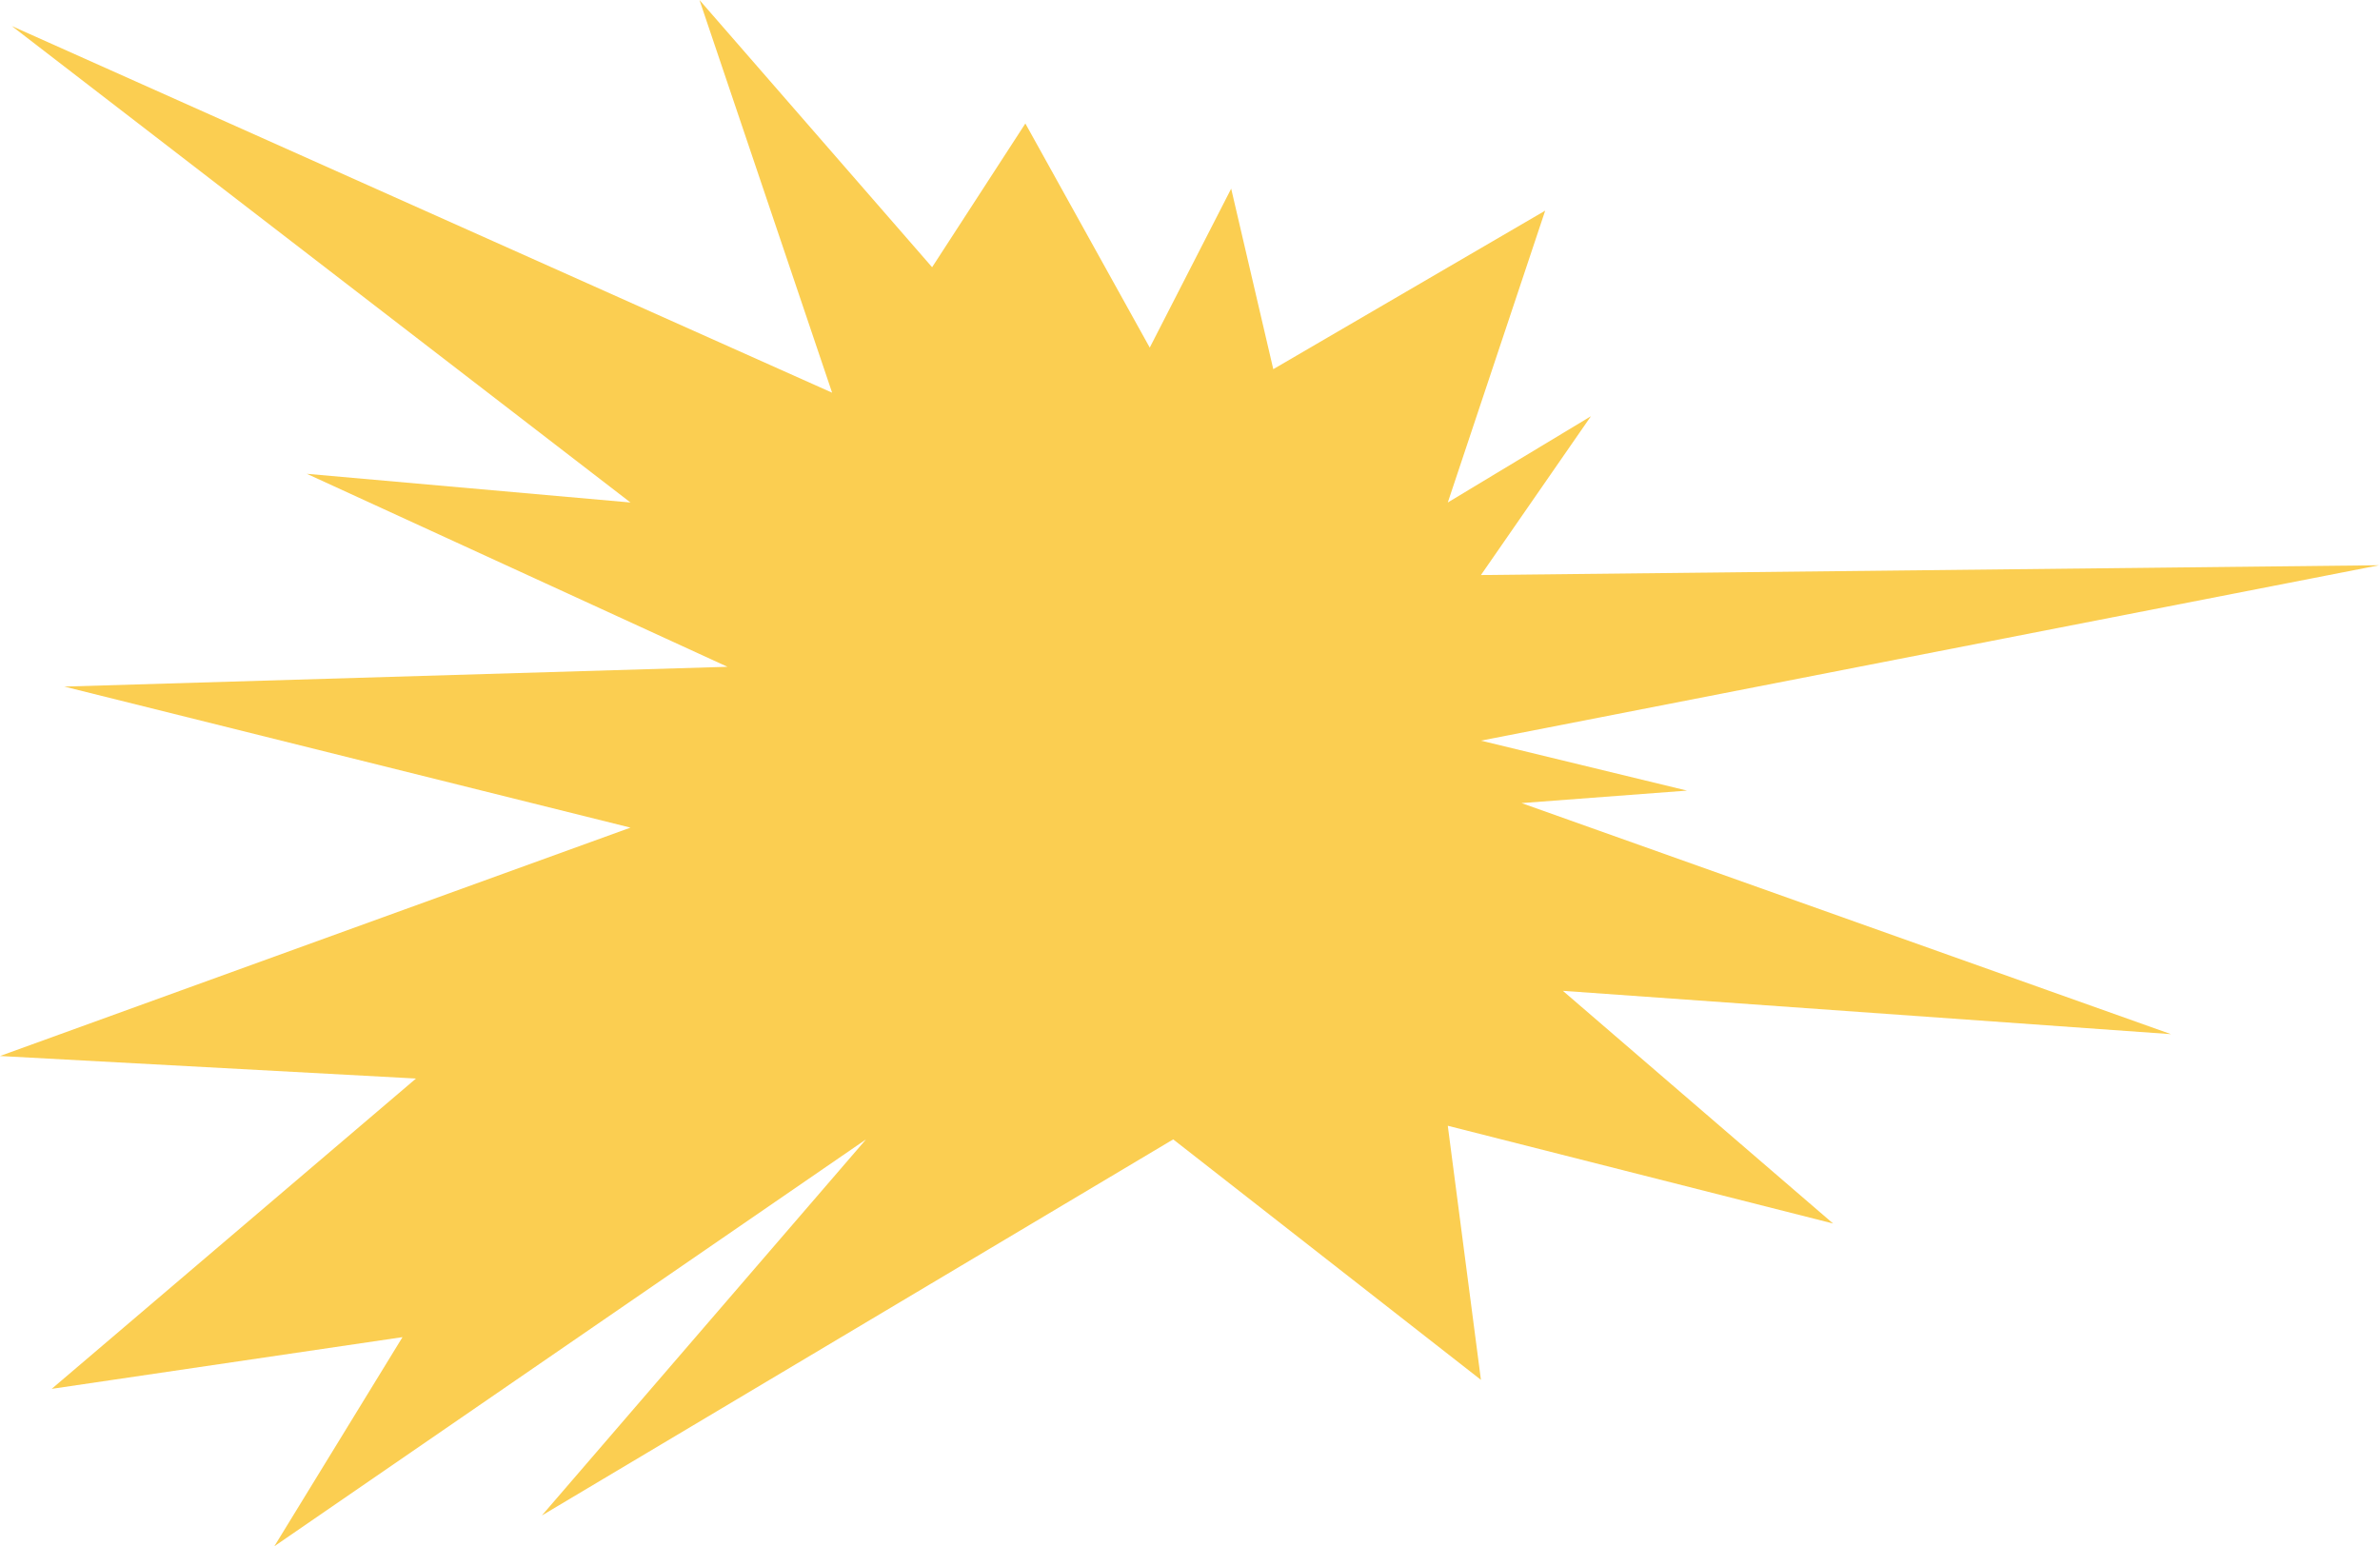 <svg width="374" height="243" viewBox="0 0 374 243" fill="none" xmlns="http://www.w3.org/2000/svg">
<path d="M232.718 216.841L184.361 179.051L85.153 238.153L136.09 179.051L43.108 242.991L63.251 210.127L8.124 218.255L65.371 169.489L-3.05176e-05 165.949L99.076 130.059L10.11 107.896L114.316 104.785L48.215 74.457L99.076 78.967L1.858 4.095L130.761 61.712L109.919 0L146.475 41.993L161.128 19.406L180.676 54.626L193.471 29.648L200.087 58.015L242.815 33.103L227.509 78.967L250.002 65.41L232.718 90.367L373.864 88.827L232.718 116.39L265.103 124.241L239.097 126.204L341.159 162.515L245.593 155.707L288.057 192.272L227.509 176.91L232.718 216.841Z" fill="#FBCE51"/>
</svg>
